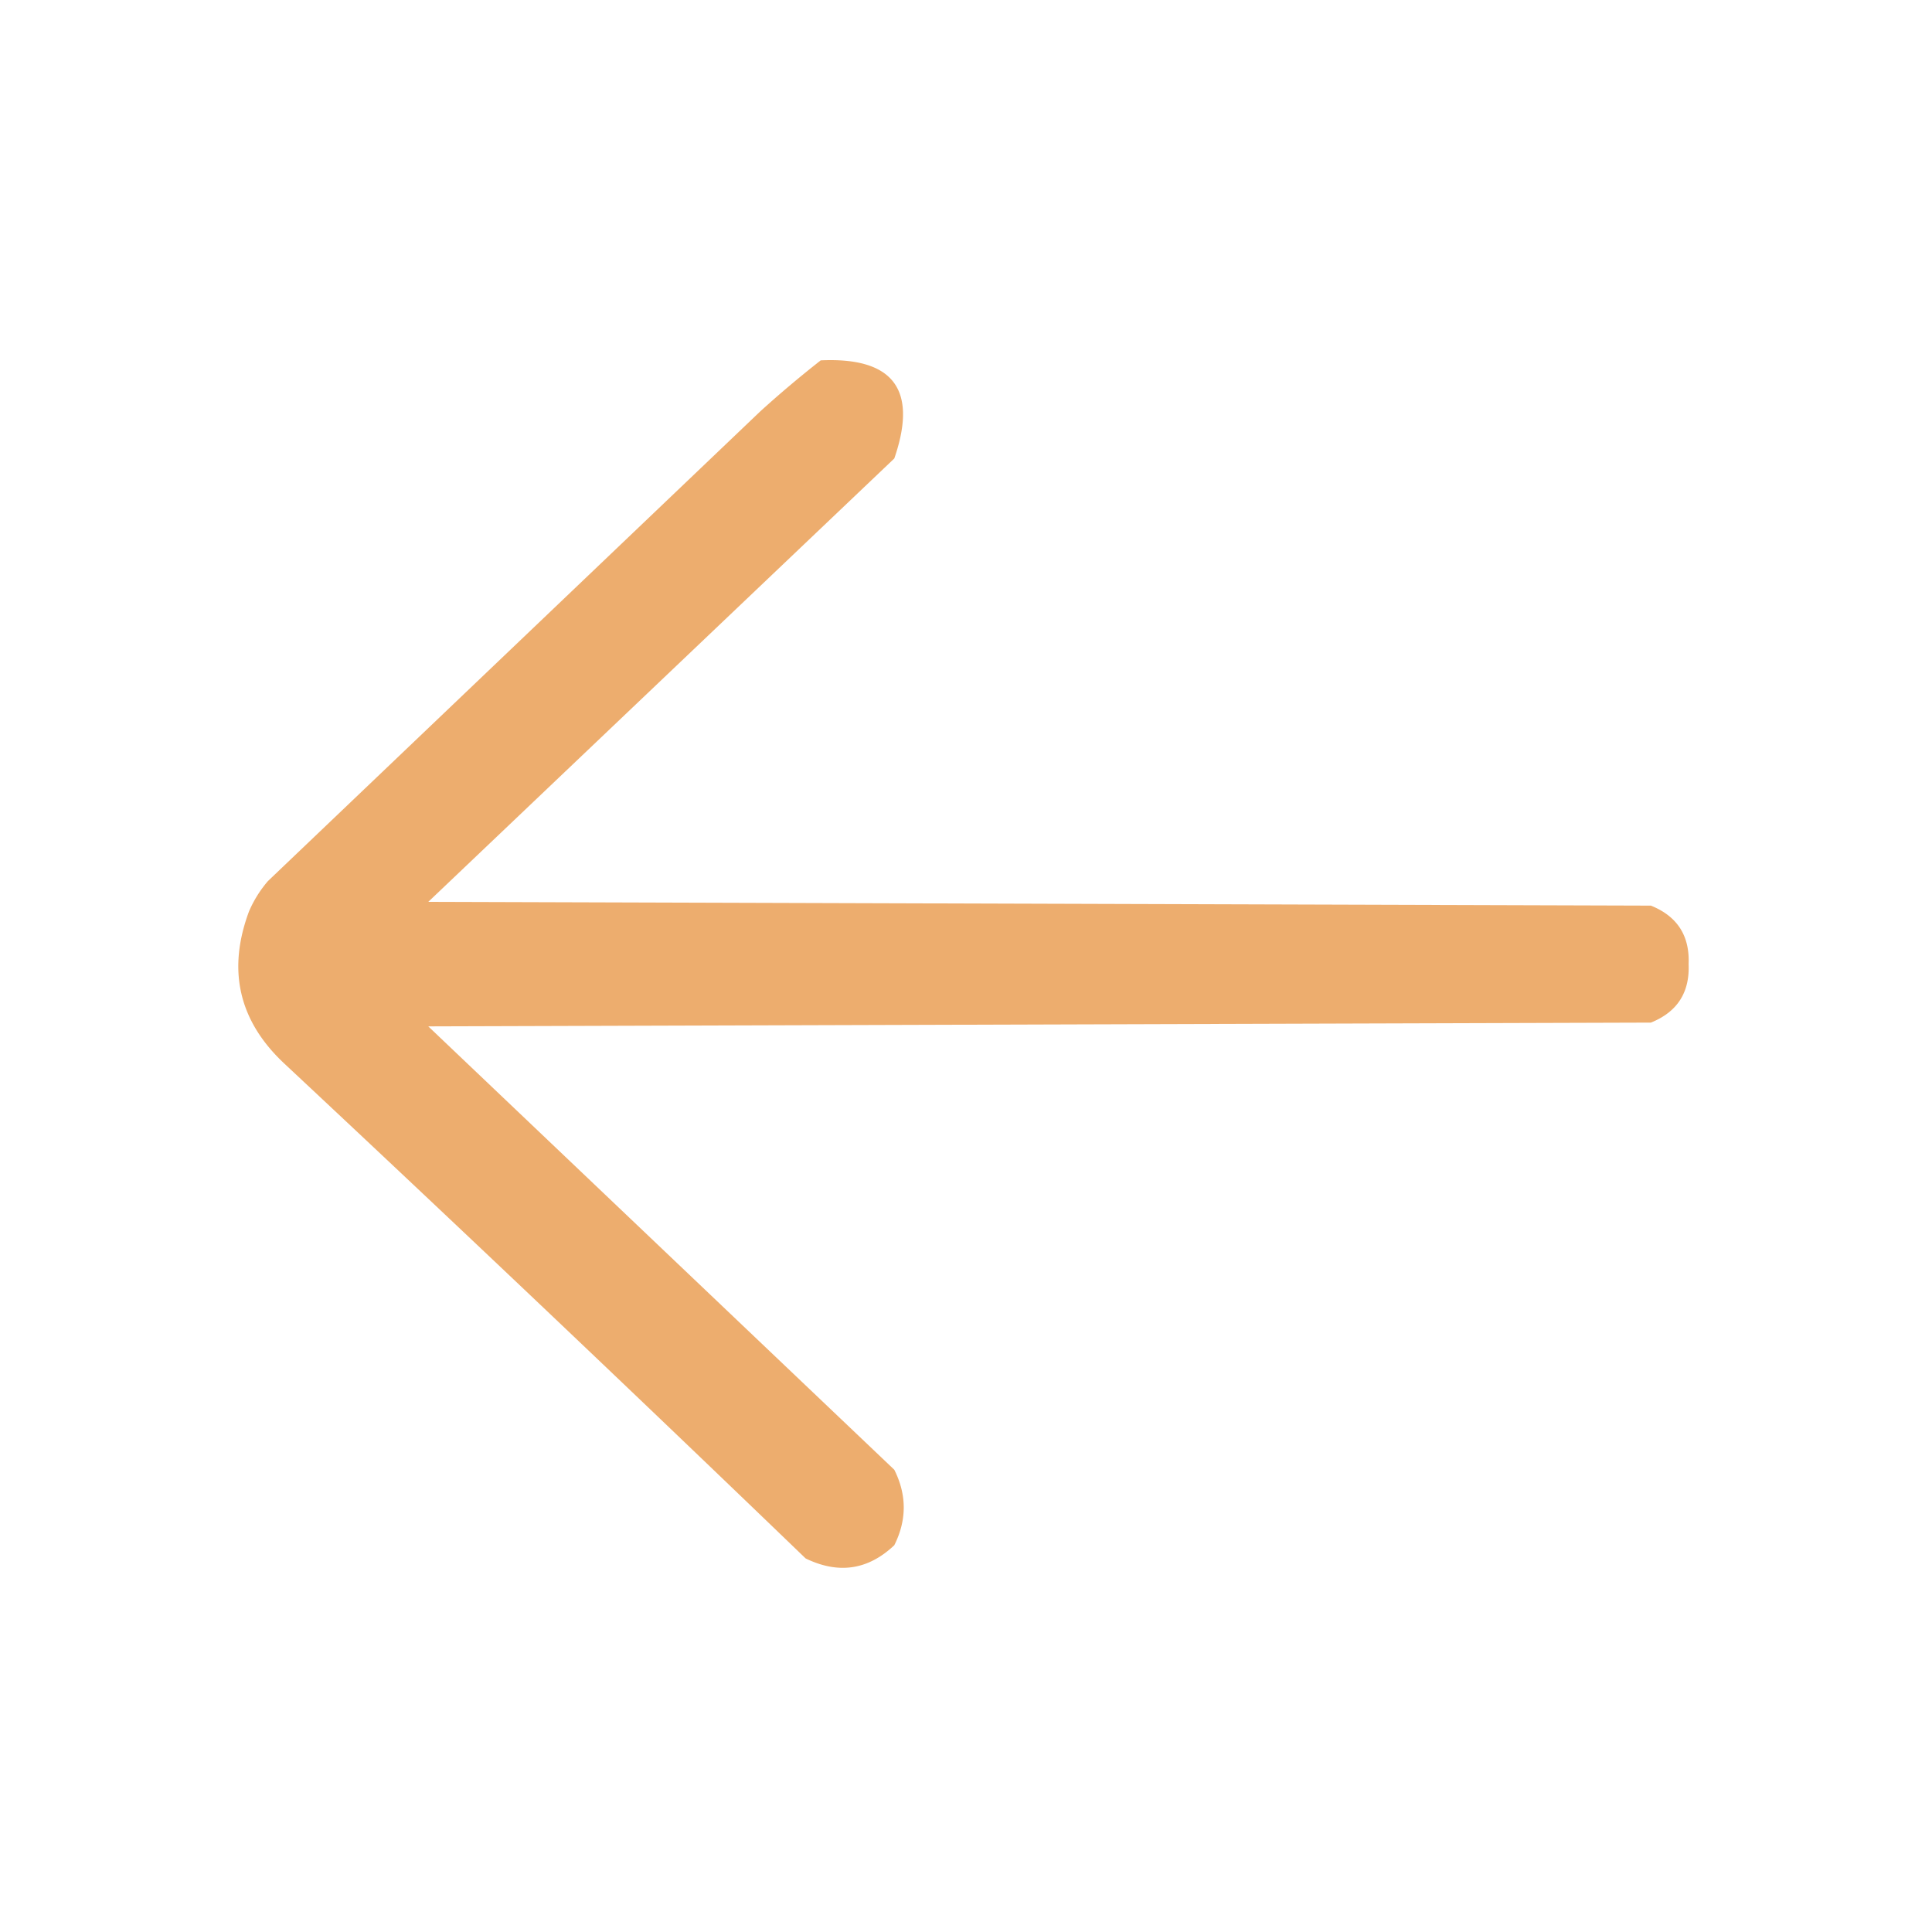 <svg xmlns="http://www.w3.org/2000/svg" width="512" height="512" shape-rendering="geometricPrecision" text-rendering="geometricPrecision" image-rendering="optimizeQuality" fill-rule="evenodd" clip-rule="evenodd"><path fill="#edac6c" d="M217.5 95.5c19.278-.89 25.778 7.776 19.5 26L113.5 239l324 1c6.987 2.807 10.32 7.973 10 15.5.32 7.527-3.013 12.693-10 15.5l-324 1L237 389.5c3.333 6.667 3.333 13.333 0 20-6.945 6.569-14.778 7.736-23.5 3.5a12738.802 12738.802 0 00-138-131c-12.185-11.311-15.352-24.811-9.5-40.5a31.303 31.303 0 015-8L201.5 109a292.668 292.668 0 0116-13.5z" opacity=".977"/></svg>